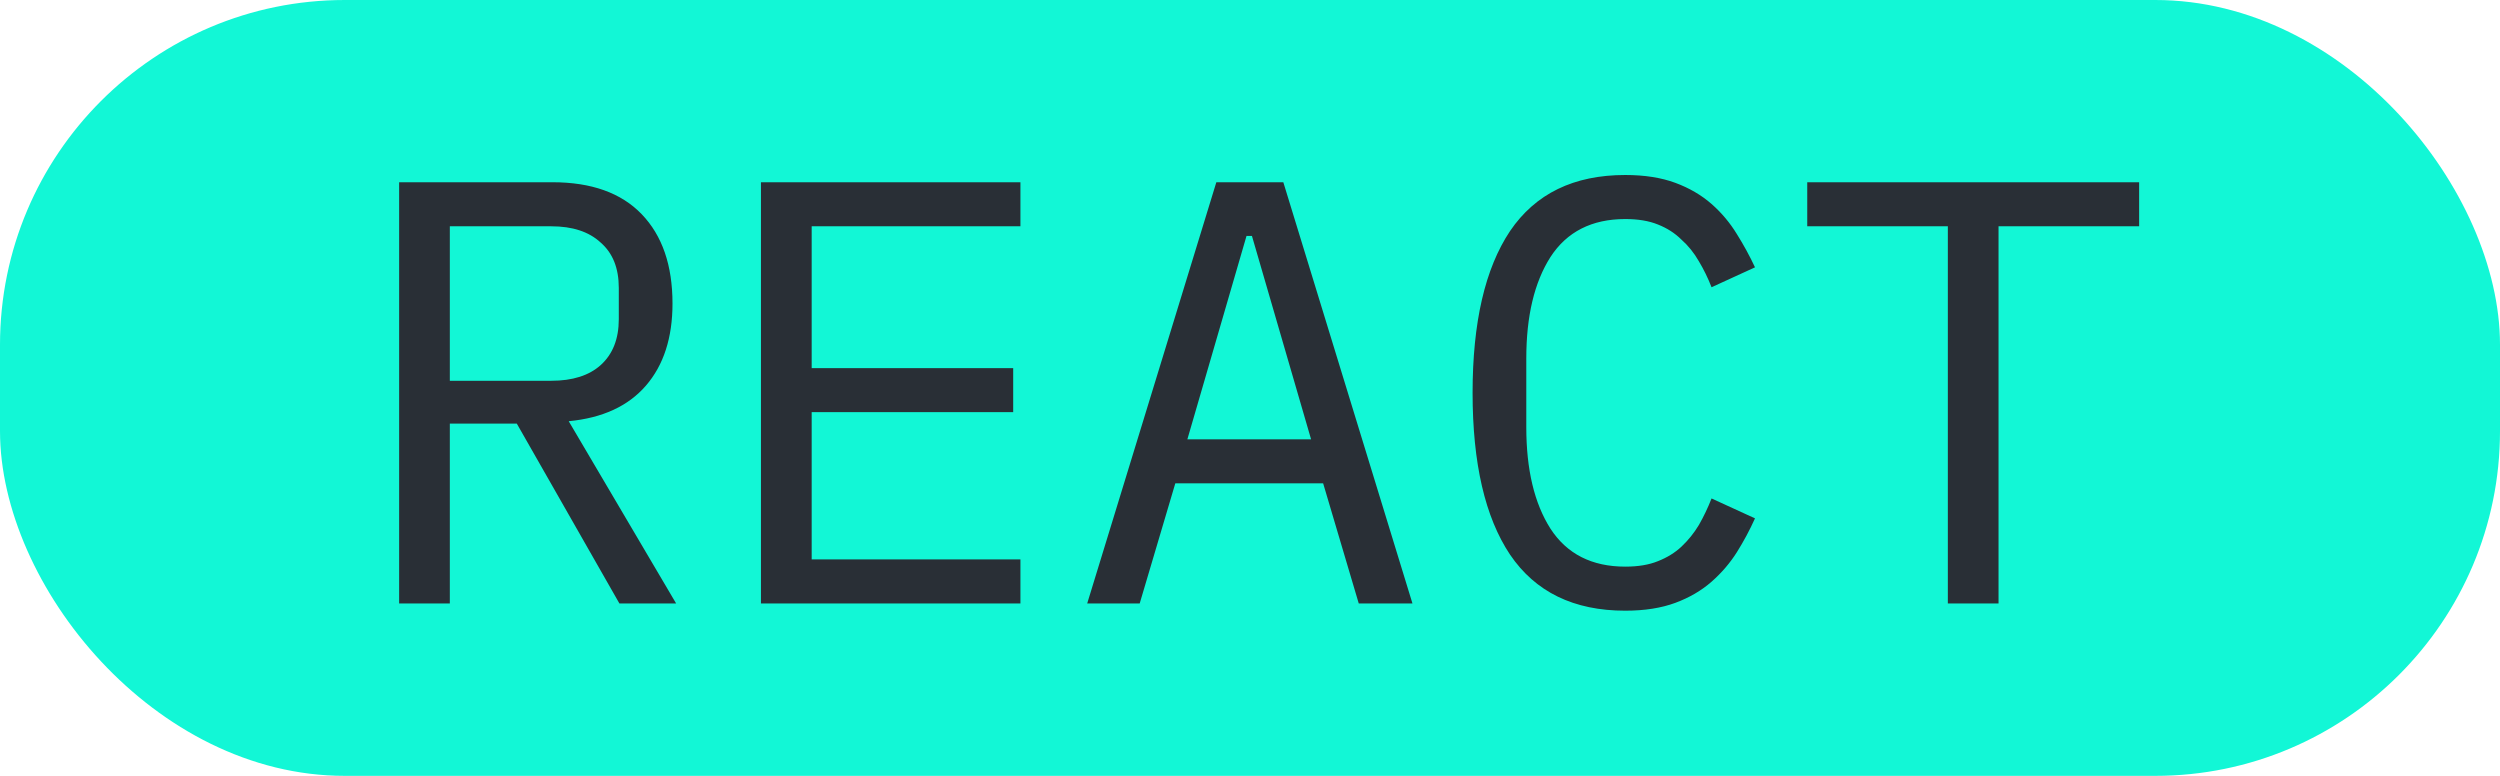 <svg width="58" height="18" viewBox="0 0 58 18" fill="none" xmlns="http://www.w3.org/2000/svg">
<rect width="58" height="18" rx="8" fill="#12F7D6"/>
<path d="M10.436 14H9.26V4.228H12.816C13.721 4.228 14.412 4.475 14.888 4.97C15.364 5.465 15.602 6.155 15.602 7.042C15.602 7.835 15.397 8.47 14.986 8.946C14.575 9.422 13.978 9.697 13.194 9.772L15.686 14H14.37L11.99 9.828H10.436V14ZM12.788 8.834C13.283 8.834 13.665 8.713 13.936 8.47C14.216 8.218 14.356 7.863 14.356 7.406V6.678C14.356 6.221 14.216 5.871 13.936 5.628C13.665 5.376 13.283 5.25 12.788 5.25H10.436V8.834H12.788ZM17.654 14V4.228H23.674V5.25H18.831V8.54H23.506V9.562H18.831V12.978H23.674V14H17.654ZM31.523 14L30.697 11.214H27.267L26.441 14H25.223L28.219 4.228H29.773L32.769 14H31.523ZM29.045 5.474H28.919L27.547 10.192H30.417L29.045 5.474ZM37.706 14.168C36.511 14.168 35.62 13.734 35.032 12.866C34.453 11.998 34.164 10.747 34.164 9.114C34.164 7.481 34.453 6.23 35.032 5.362C35.62 4.494 36.511 4.06 37.706 4.06C38.154 4.06 38.541 4.121 38.868 4.242C39.194 4.363 39.474 4.527 39.708 4.732C39.941 4.937 40.137 5.171 40.296 5.432C40.454 5.684 40.594 5.941 40.716 6.202L39.708 6.664C39.624 6.449 39.526 6.249 39.414 6.062C39.302 5.866 39.166 5.698 39.008 5.558C38.858 5.409 38.676 5.292 38.462 5.208C38.256 5.124 38.004 5.082 37.706 5.082C36.931 5.082 36.352 5.376 35.97 5.964C35.596 6.552 35.41 7.336 35.41 8.316V9.912C35.41 10.892 35.596 11.676 35.97 12.264C36.352 12.852 36.931 13.146 37.706 13.146C38.004 13.146 38.256 13.104 38.462 13.02C38.676 12.936 38.858 12.824 39.008 12.684C39.166 12.535 39.302 12.367 39.414 12.18C39.526 11.984 39.624 11.779 39.708 11.564L40.716 12.026C40.594 12.297 40.454 12.558 40.296 12.81C40.137 13.062 39.941 13.291 39.708 13.496C39.474 13.701 39.194 13.865 38.868 13.986C38.541 14.107 38.154 14.168 37.706 14.168ZM46.366 5.25V14H45.19V5.25H41.928V4.228H49.628V5.25H46.366Z" fill="#292F36"/>
</svg>
